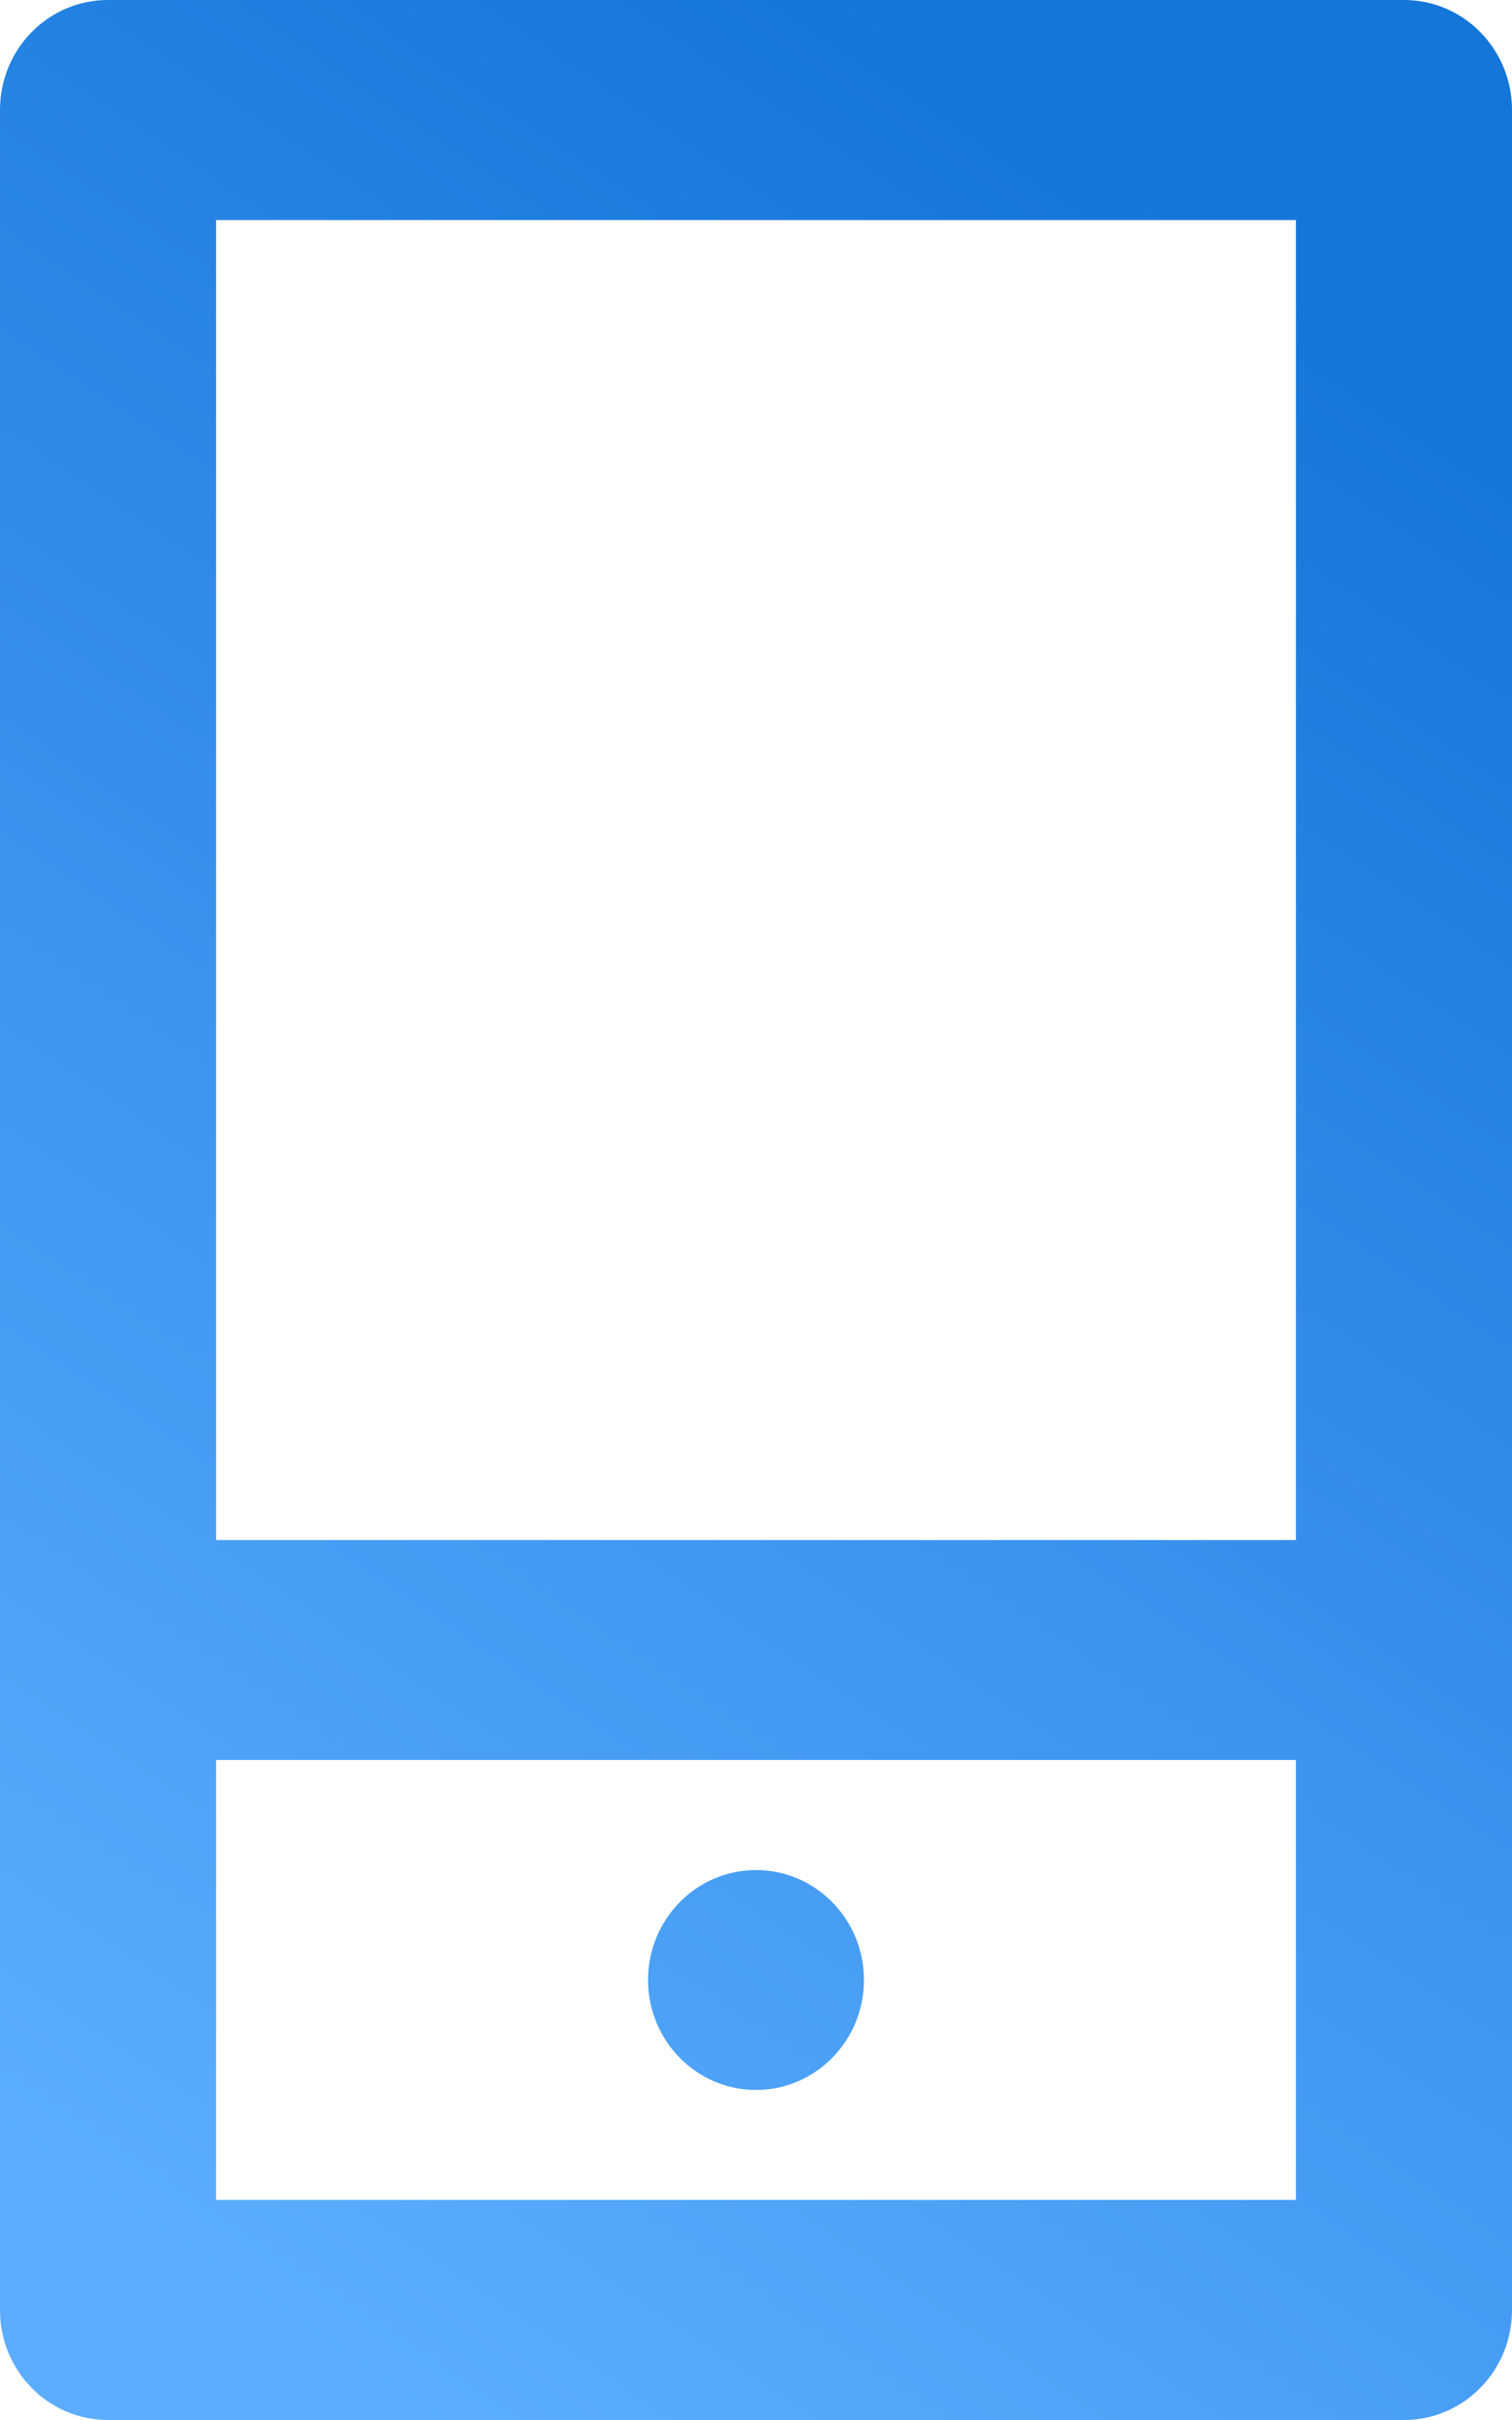 <?xml version="1.0" encoding="UTF-8"?>
<svg width="10px" height="16px" viewBox="0 0 10 16" version="1.1" xmlns="http://www.w3.org/2000/svg" xmlns:xlink="http://www.w3.org/1999/xlink">
    <defs>
        <linearGradient x1="69.531%" y1="6.093%" x2="30.469%" y2="100%" id="linearGradient-1">
            <stop stop-color="#1476D9" offset="0%"></stop>
            <stop stop-color="#5CADFF" offset="100%"></stop>
        </linearGradient>
    </defs>
    <g id="Account-Access" stroke="none" stroke-width="1" fill="none" fill-rule="evenodd">
        <g id="User-Name-Copy-9" transform="translate(-251, -172)" fill="url(#linearGradient-1)">
            <path d="M256.714,185.091 C256.714,184.689 256.394,184.364 256,184.364 C255.606,184.364 255.286,184.689 255.286,185.091 C255.286,185.492 255.606,185.818 256,185.818 C256.394,185.818 256.714,185.492 256.714,185.091 Z M259.571,182.182 L252.429,182.182 L252.429,173.455 L259.571,173.455 L259.571,182.182 Z M259.571,186.545 L252.429,186.545 L252.429,183.636 L259.571,183.636 L259.571,186.545 Z M251.714,172 C251.319,172 251,172.325 251,172.727 L251,187.273 C251,187.675 251.319,188 251.714,188 L260.286,188 C260.68,188 261,187.675 261,187.273 L261,172.727 C261,172.325 260.68,172 260.286,172 L251.714,172 Z" id="Mobile_AOL"></path>
        </g>
    </g>
</svg>
